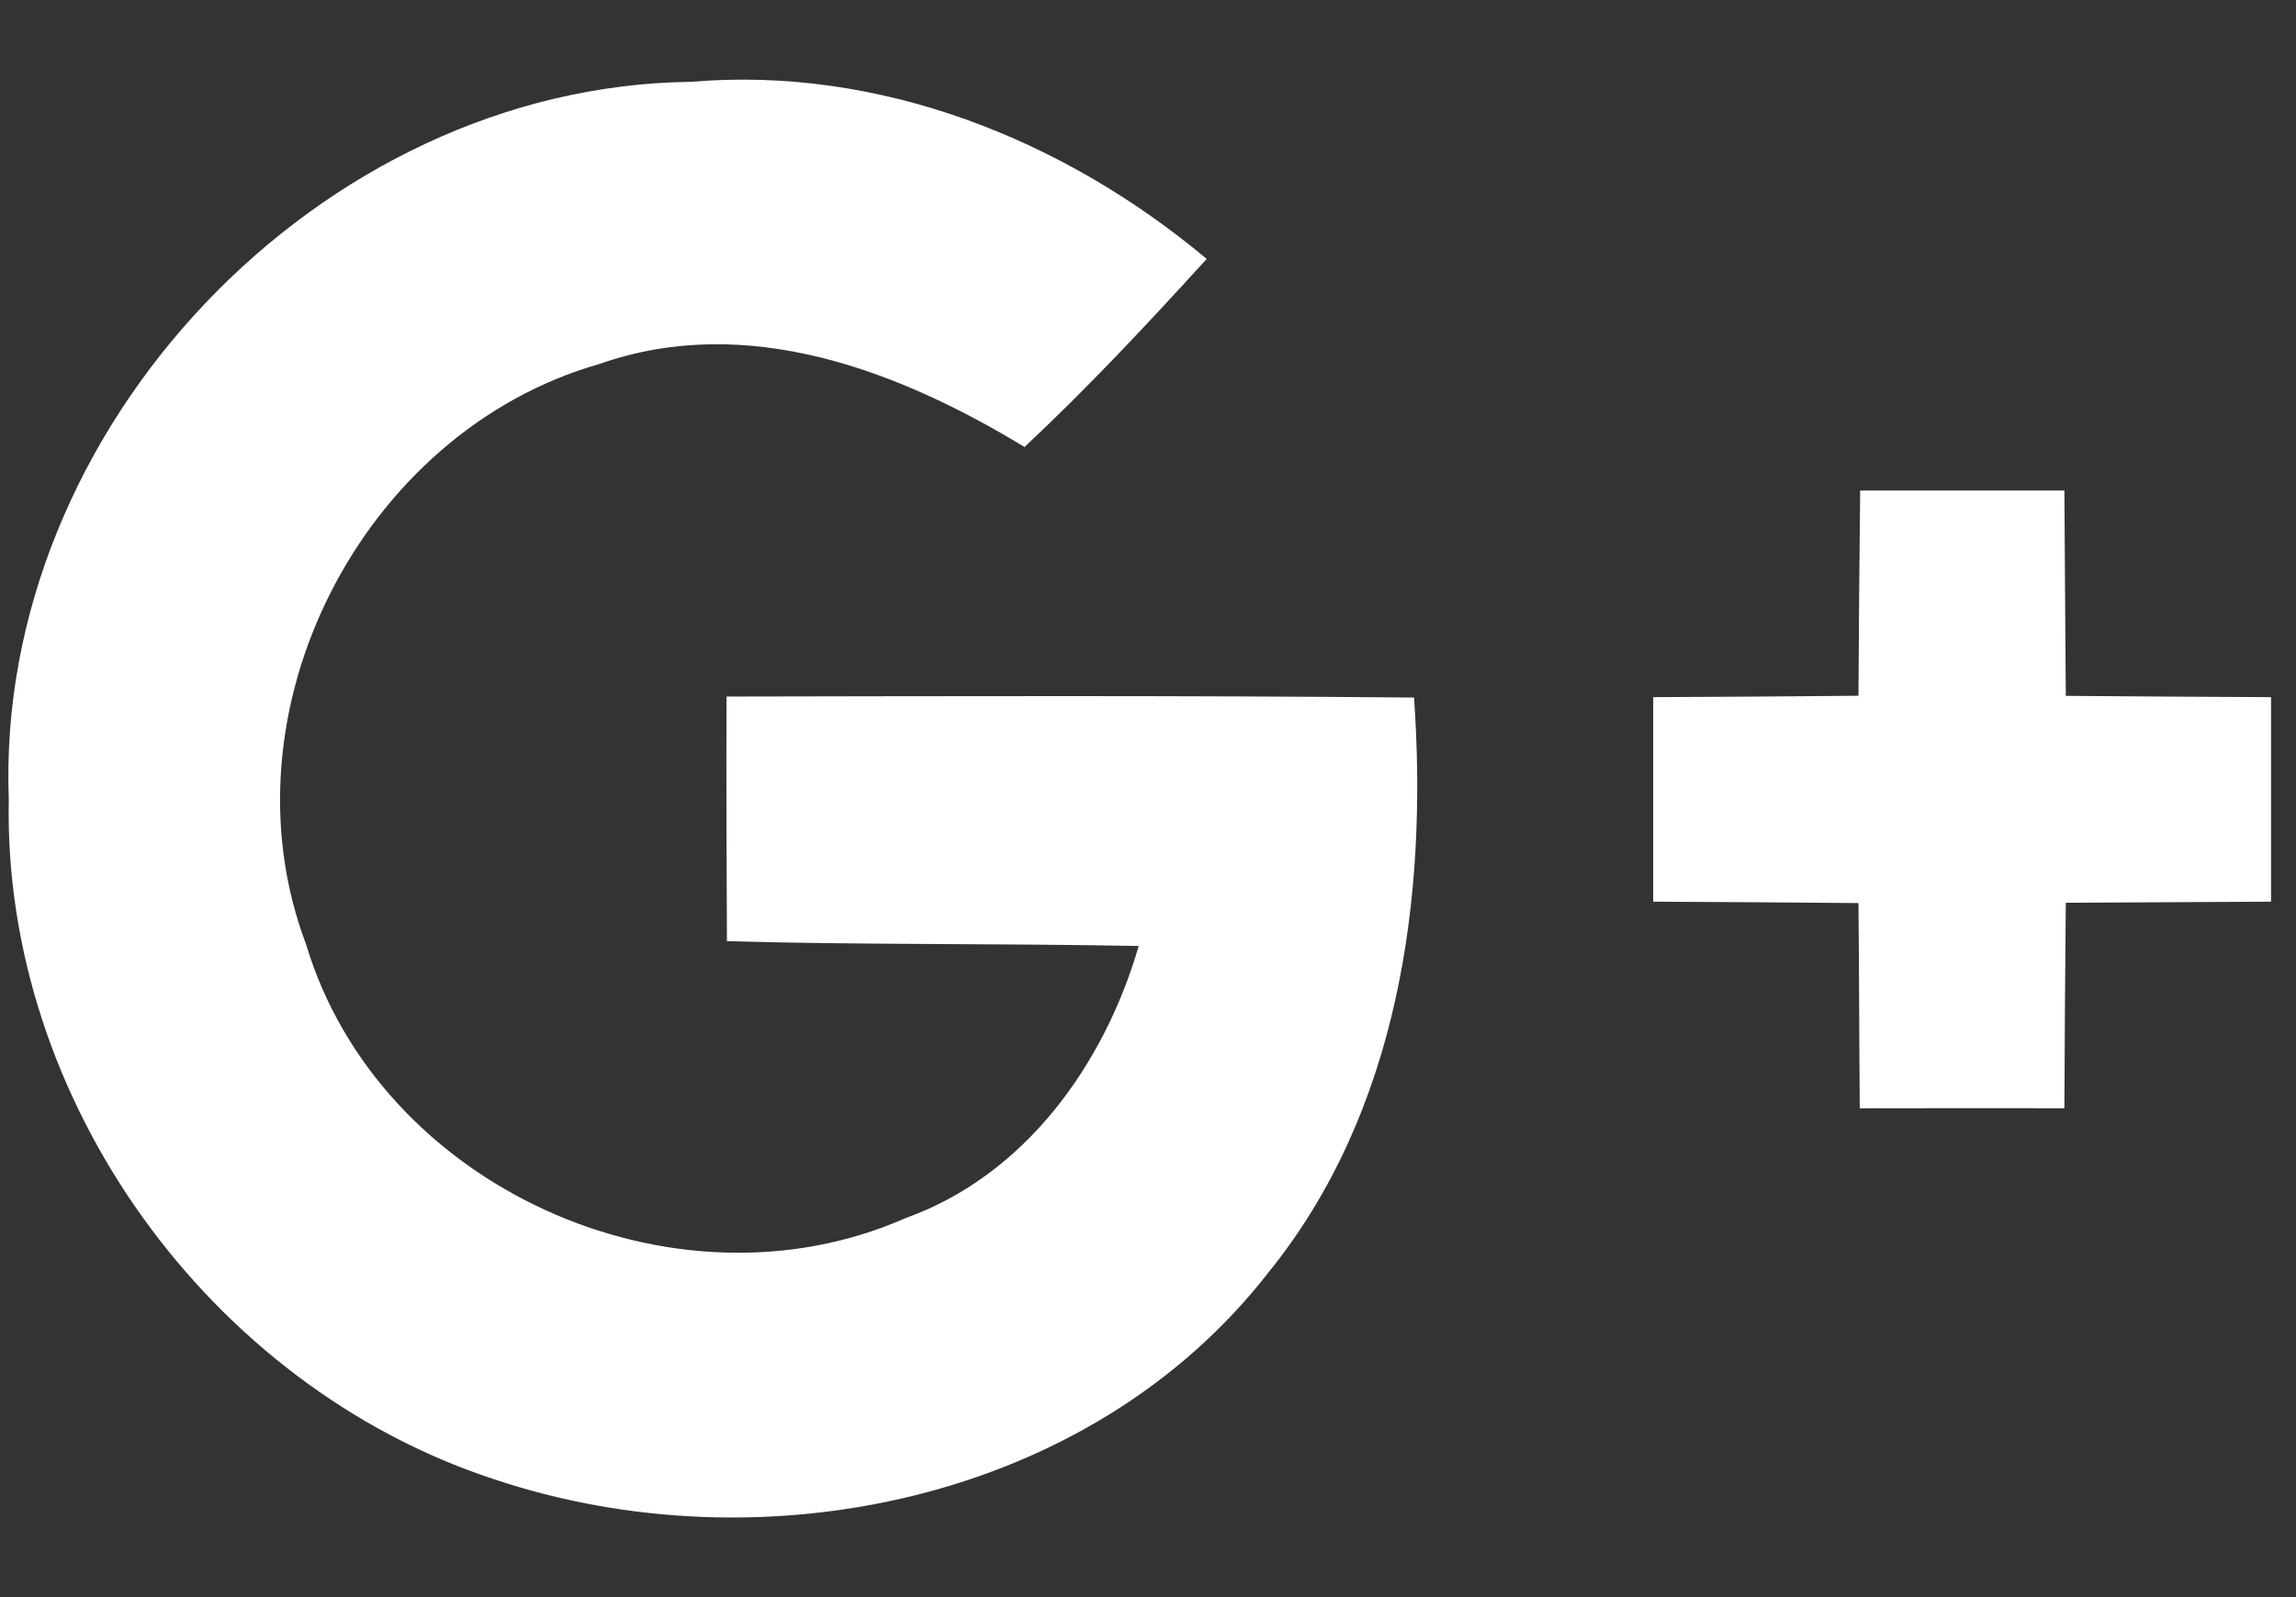 <svg width="23" height="16" viewBox="0 0 23 16" fill="none" xmlns="http://www.w3.org/2000/svg">
<rect x="0" y="0" width="23" height="16" fill="#333333" stroke="none"/>
<path d="M18.634 4.914C19.315 4.914 19.995 4.914 20.68 4.914C20.683 5.599 20.69 6.287 20.694 6.971C21.378 6.977 22.065 6.981 22.75 6.984C22.75 7.669 22.75 8.349 22.75 9.033C22.066 9.037 21.378 9.04 20.694 9.044C20.687 9.732 20.683 10.415 20.68 11.103C19.995 11.1 19.311 11.103 18.63 11.103C18.624 10.415 18.624 9.732 18.617 9.047C17.933 9.04 17.245 9.037 16.561 9.033C16.561 8.349 16.561 7.668 16.561 6.984C17.245 6.981 17.929 6.977 18.617 6.97C18.62 6.287 18.627 5.599 18.634 4.914Z" fill="white"/>
<path d="M0.088 8.009C-0.053 4.296 3.2 0.864 6.917 0.82C8.811 0.658 10.655 1.394 12.088 2.594C11.5 3.24 10.902 3.88 10.263 4.478C9 3.711 7.481 3.127 6.006 3.646C3.626 4.323 2.186 7.132 3.066 9.46C3.795 11.891 6.752 13.225 9.069 12.204C10.269 11.774 11.06 10.667 11.407 9.477C10.032 9.45 8.657 9.467 7.282 9.429C7.278 8.611 7.275 7.796 7.278 6.978C9.571 6.974 11.868 6.967 14.165 6.988C14.306 8.993 14.01 11.138 12.707 12.747C10.922 15.044 7.625 15.718 4.943 14.817C2.097 13.882 0.026 11.014 0.088 8.009Z" fill="white"/>
</svg>
